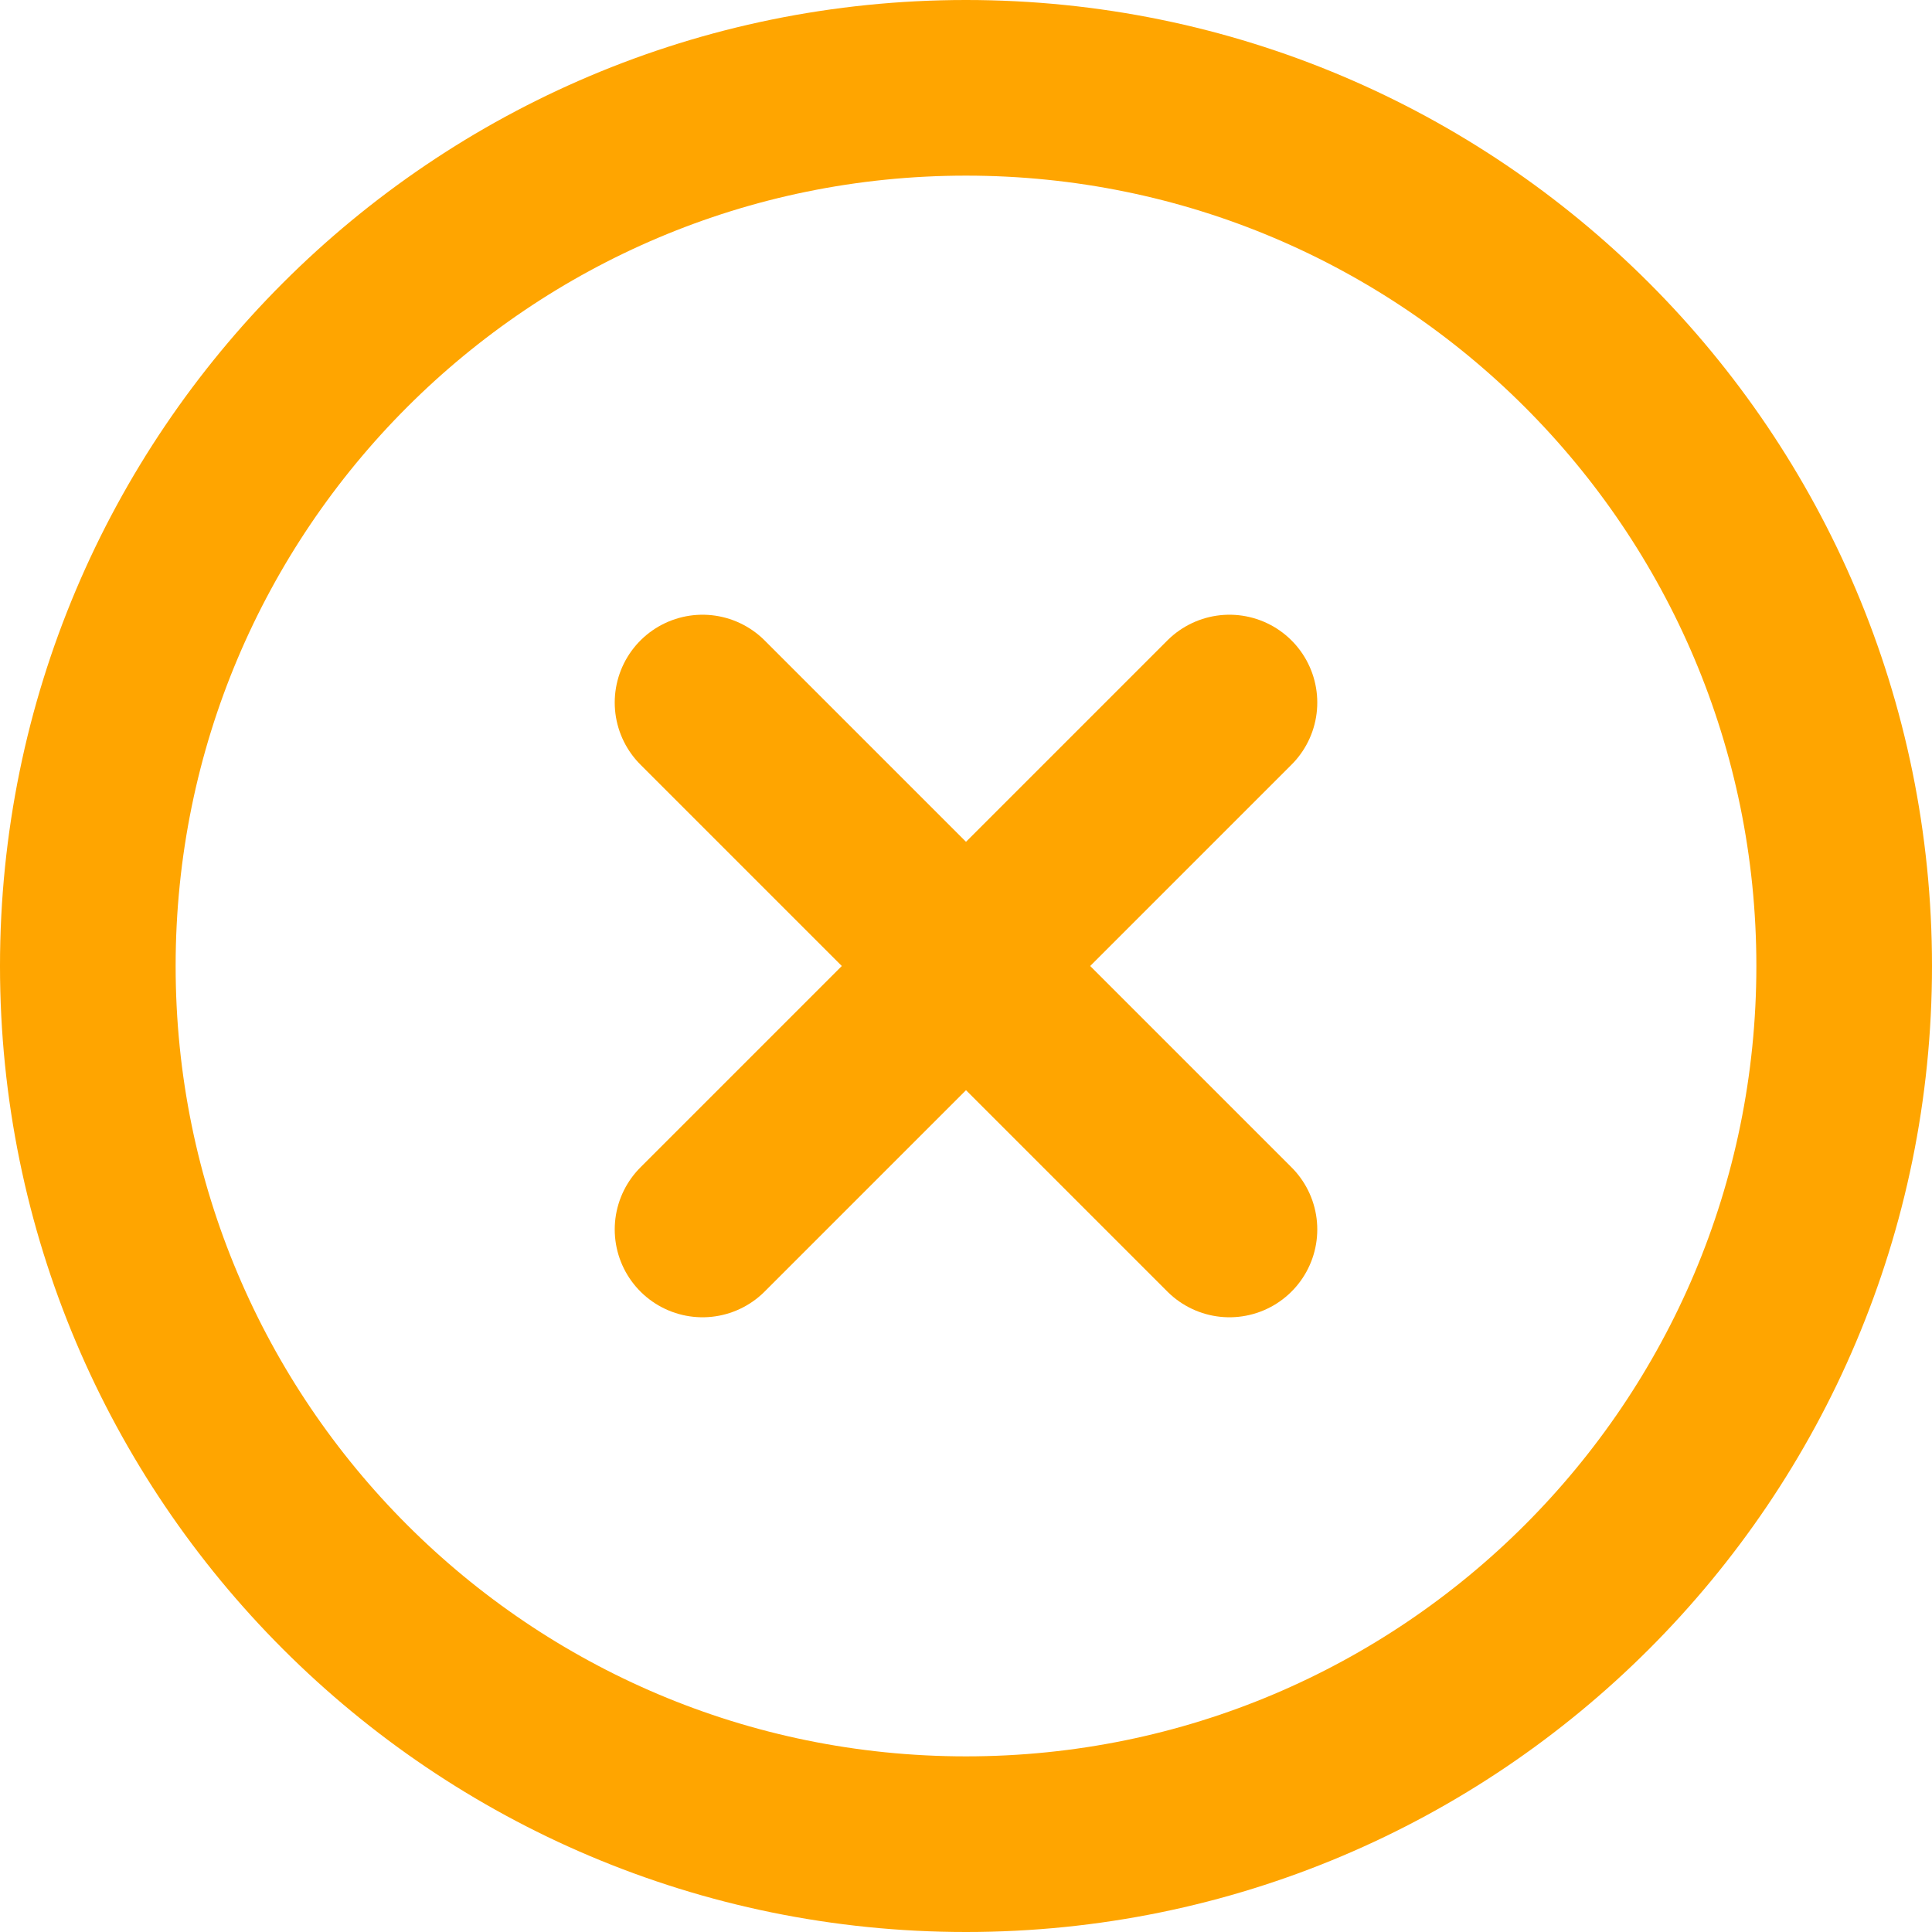 <svg width="22" height="22" viewBox="0 0 22 22" fill="none" xmlns="http://www.w3.org/2000/svg">
<path d="M14 8L8 14" stroke="#FFA500" stroke-width="2" stroke-linecap="round" stroke-linejoin="round"/>
<path d="M8 8L14 14" stroke="#FFA500" stroke-width="2" stroke-linecap="round" stroke-linejoin="round"/>
<path d="M11 21C16.523 21 21 16.523 21 11C21 5.477 16.523 1 11 1C5.477 1 1 5.477 1 11C1 16.523 5.477 21 11 21Z" stroke="#FFA500" stroke-width="2" stroke-linecap="round" stroke-linejoin="round"/>
</svg>
